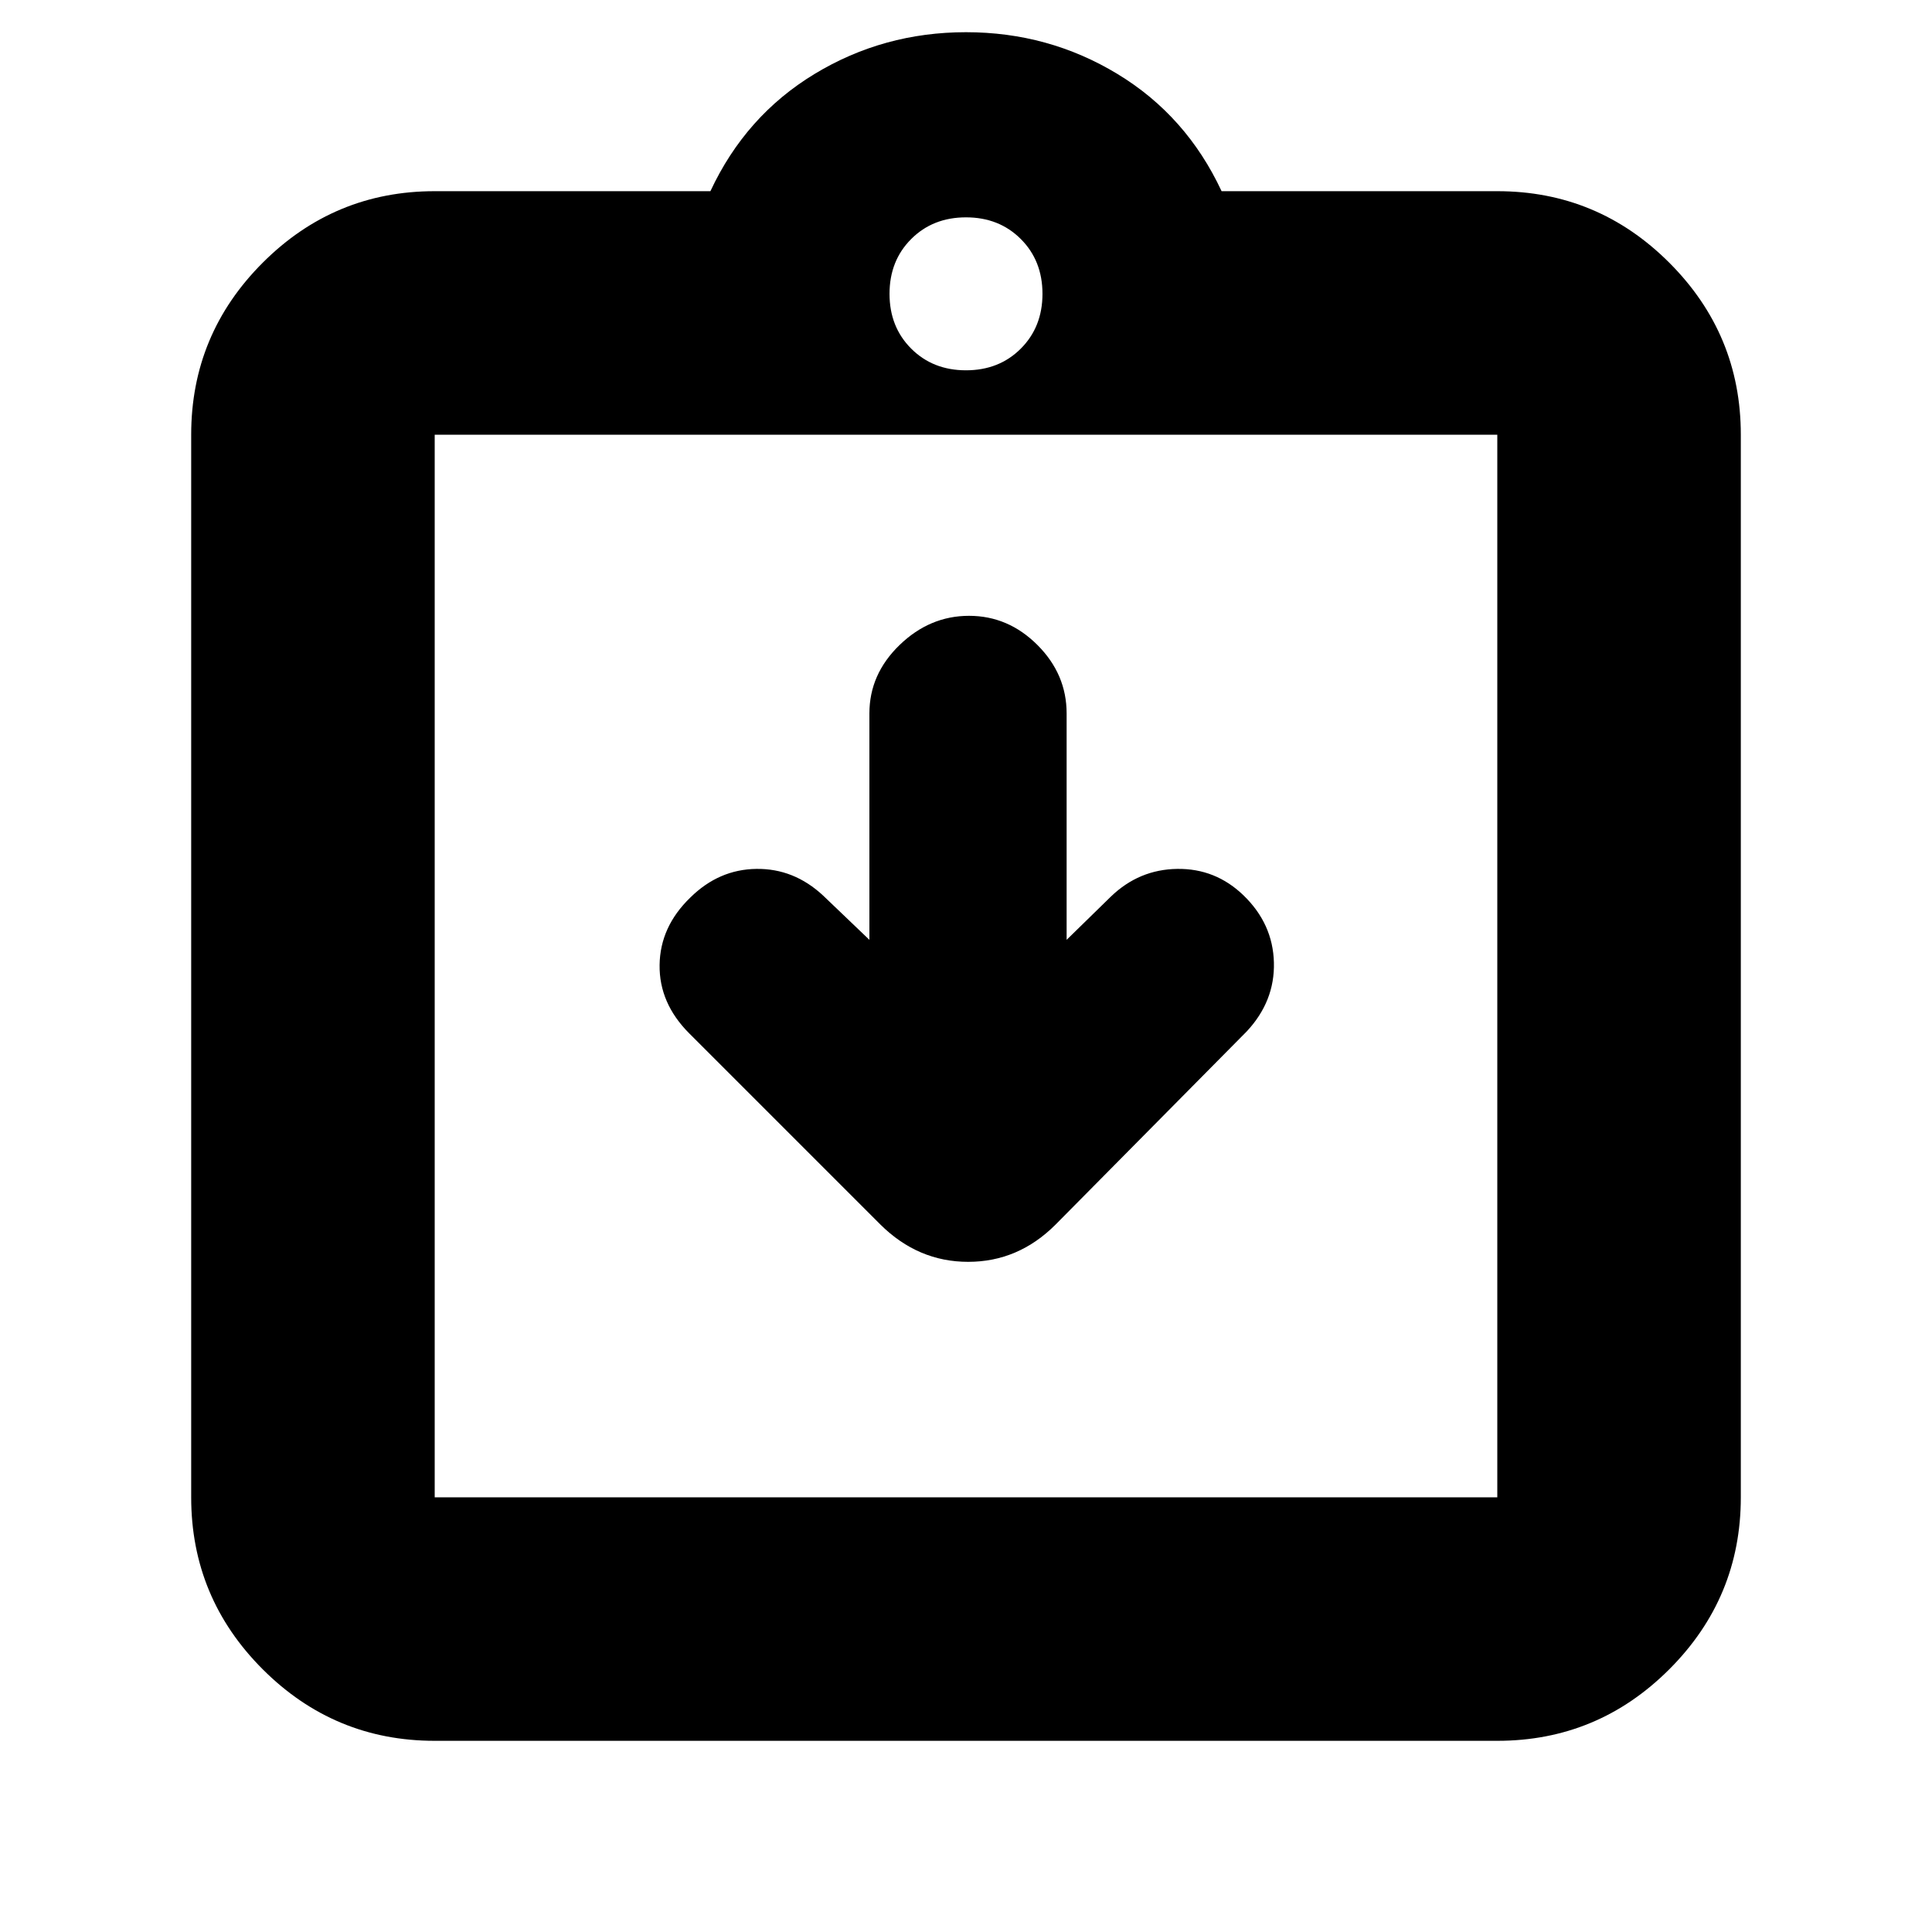 <svg xmlns="http://www.w3.org/2000/svg" height="24" viewBox="0 -960 960 960" width="24"><path d="m432-493-23-22q-14.5-13.5-33.17-13.25Q357.17-528 343-514q-15 14.5-15.25 33.5t14.75 34l95 95q18.68 18.5 43.59 18.5 24.91 0 43.41-18.5l95-96q14-15 13.5-34.25t-15.13-33.38Q604-528.5 585-528.25t-33 13.75L530-493v-112.5q0-19.5-14.5-34t-34-14.5q-19.5 0-34.5 14.5t-15 34V-493ZM216-95q-49.91 0-85.46-35.54Q95-166.09 95-216v-528q0-49.91 35.54-85.46Q166.09-865 216-865h137q17.5-37.5 51.75-58.25T480-944q41 0 75.25 20.75T607-865h137q49.91 0 85.46 35.54Q865-793.91 865-744v528q0 49.91-35.54 85.46Q793.91-95 744-95H216Zm0-121h528v-528H216v528Zm264-560q16.47 0 27.23-10.77Q518-797.53 518-814t-10.77-27.23Q496.47-852 480-852t-27.23 10.77Q442-830.47 442-814t10.77 27.23Q463.53-776 480-776ZM216-216v-528 528Z"/></svg>